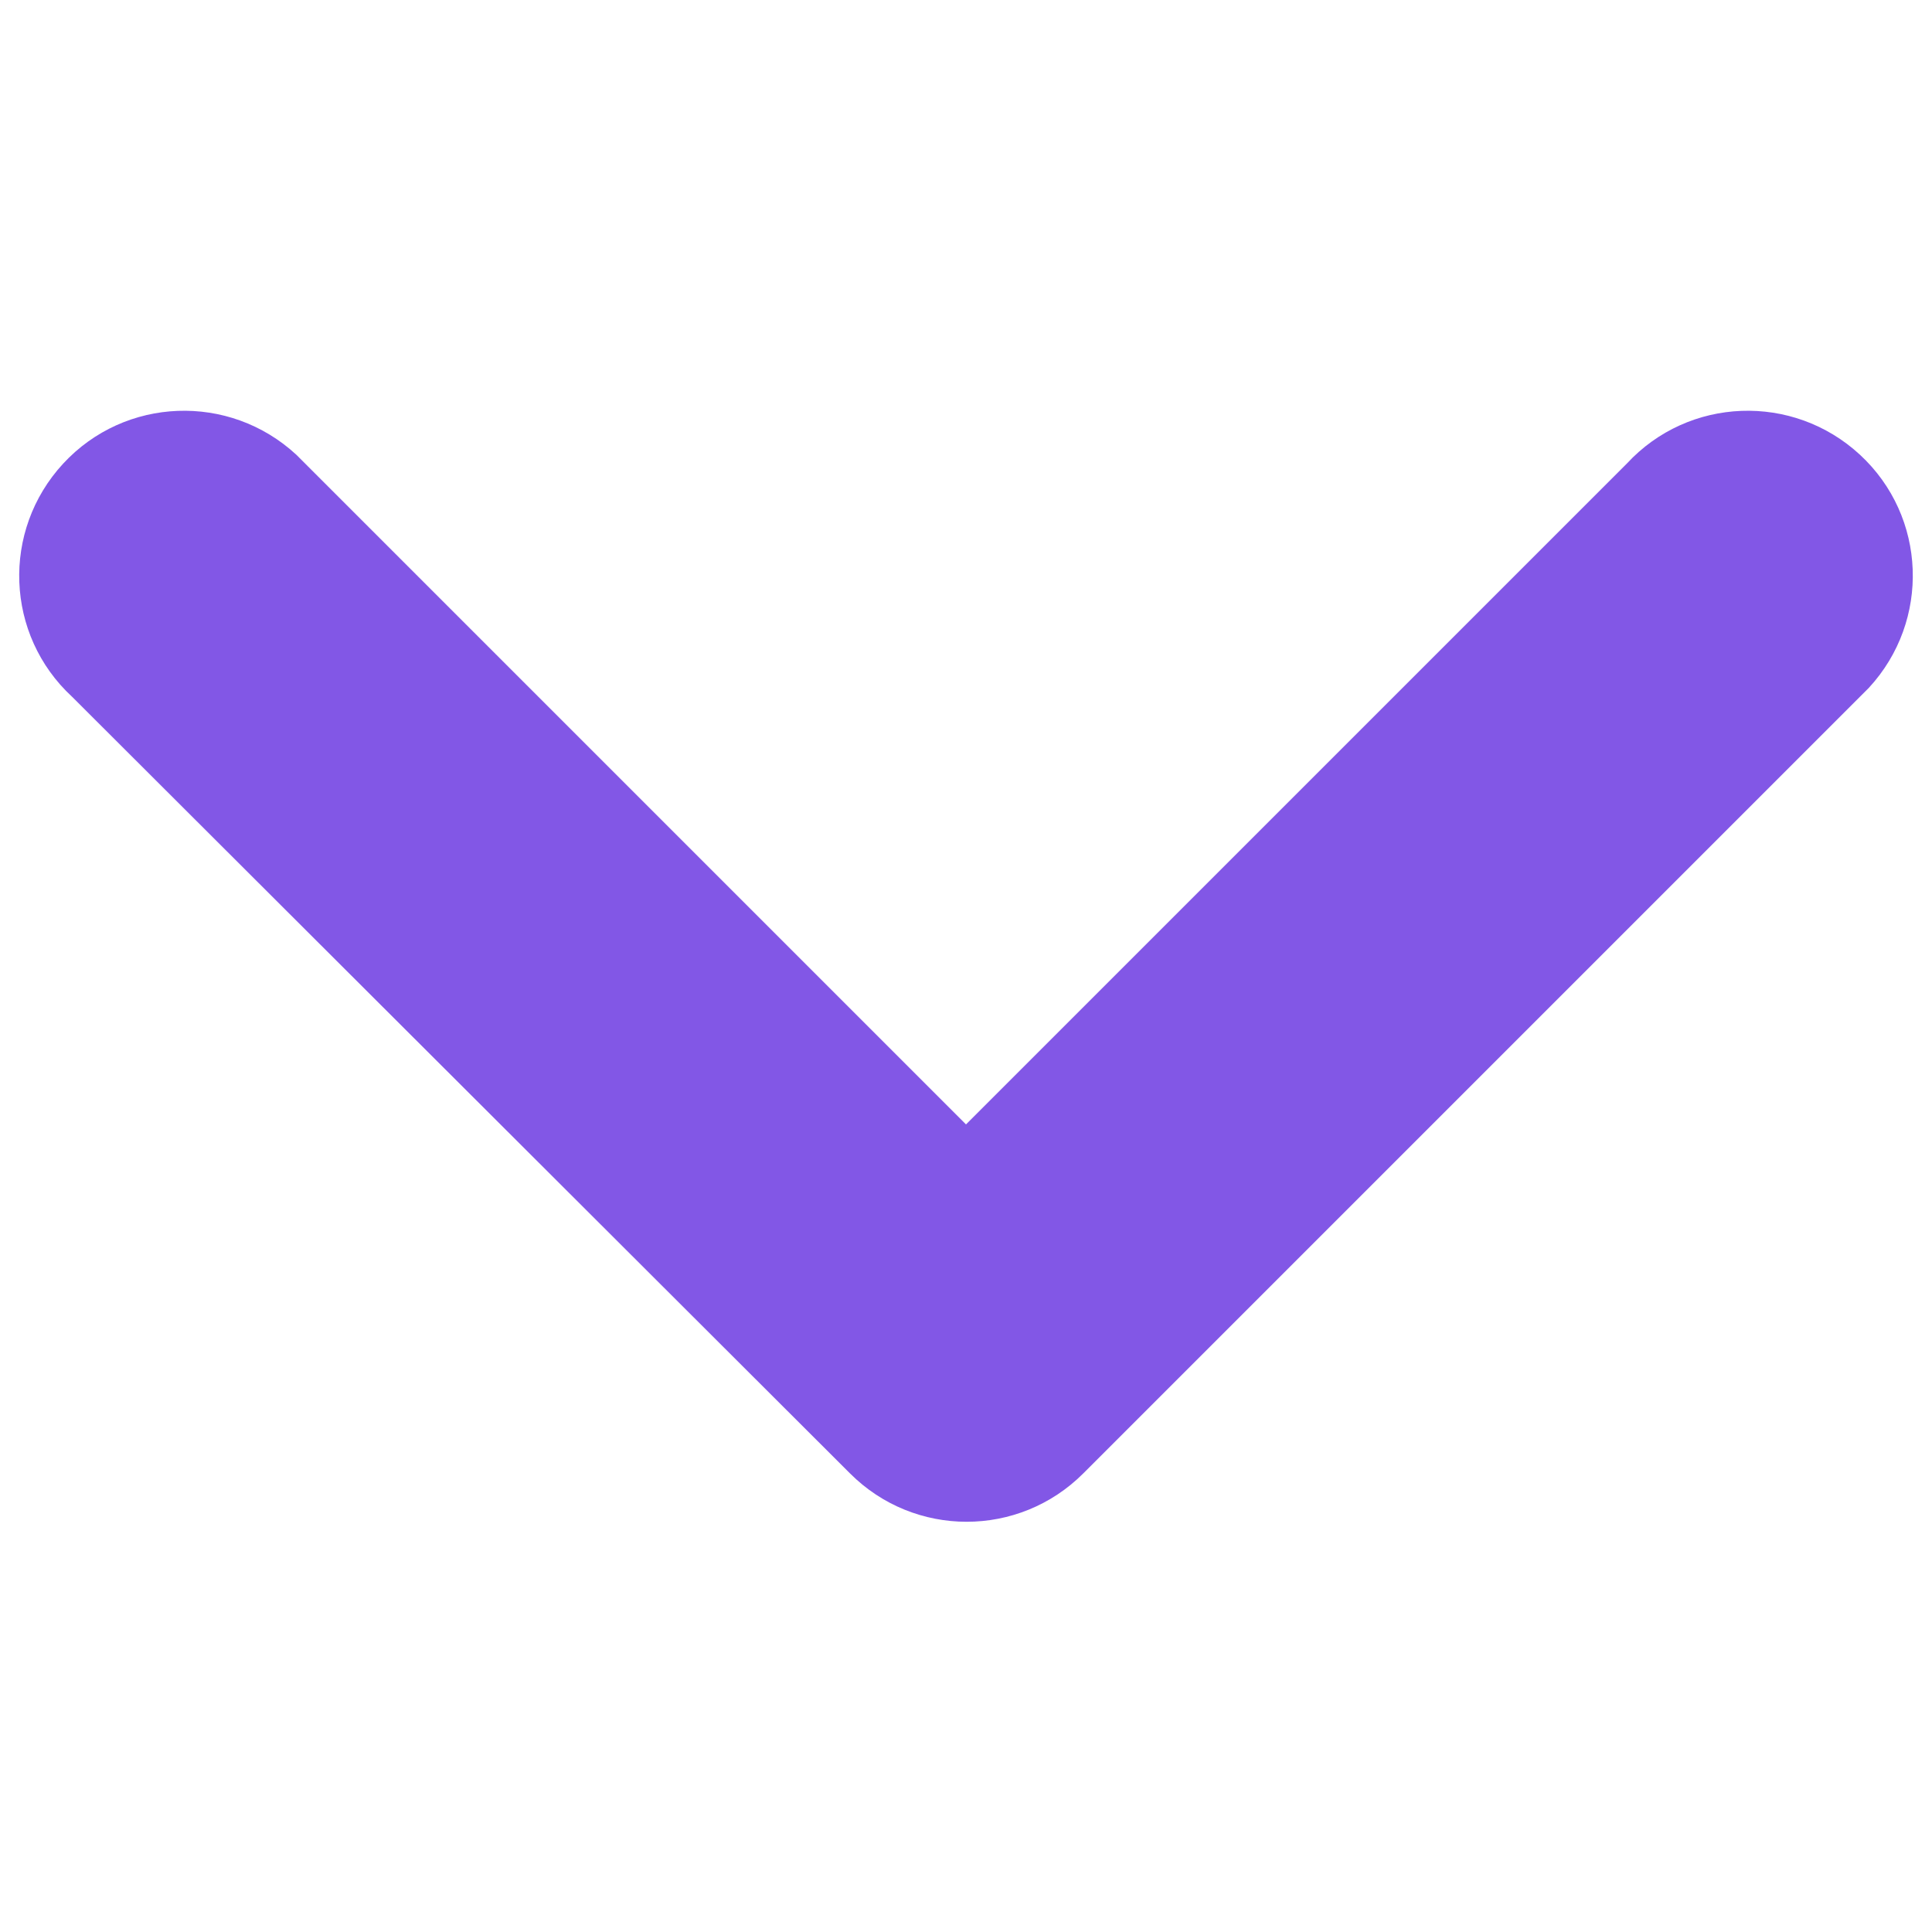<?xml version="1.0" encoding="utf-8"?>
<!-- Generator: Adobe Illustrator 27.6.1, SVG Export Plug-In . SVG Version: 6.00 Build 0)  -->
<svg version="1.1" id="Camada_1" xmlns="http://www.w3.org/2000/svg" xmlns:xlink="http://www.w3.org/1999/xlink" x="0px" y="0px"
	 viewBox="0 0 150 150" style="enable-background:new 0 0 150 150;" xml:space="preserve">
<style type="text/css">
	.st0{fill:#8257E6;}
</style>
<path class="st0" d="M84.1,114.4c-5,5-13.1,5-18.1,0L5.6,54.1C0.4,49.3,0.1,41.2,4.9,36s12.9-5.5,18.1-0.7l0.7,0.7L75,87.3L126.3,36
	c4.8-5.2,12.9-5.5,18.1-0.7s5.5,12.9,0.7,18.1l-0.7,0.7C144.4,54.1,84.1,114.4,84.1,114.4z"/>
</svg>

